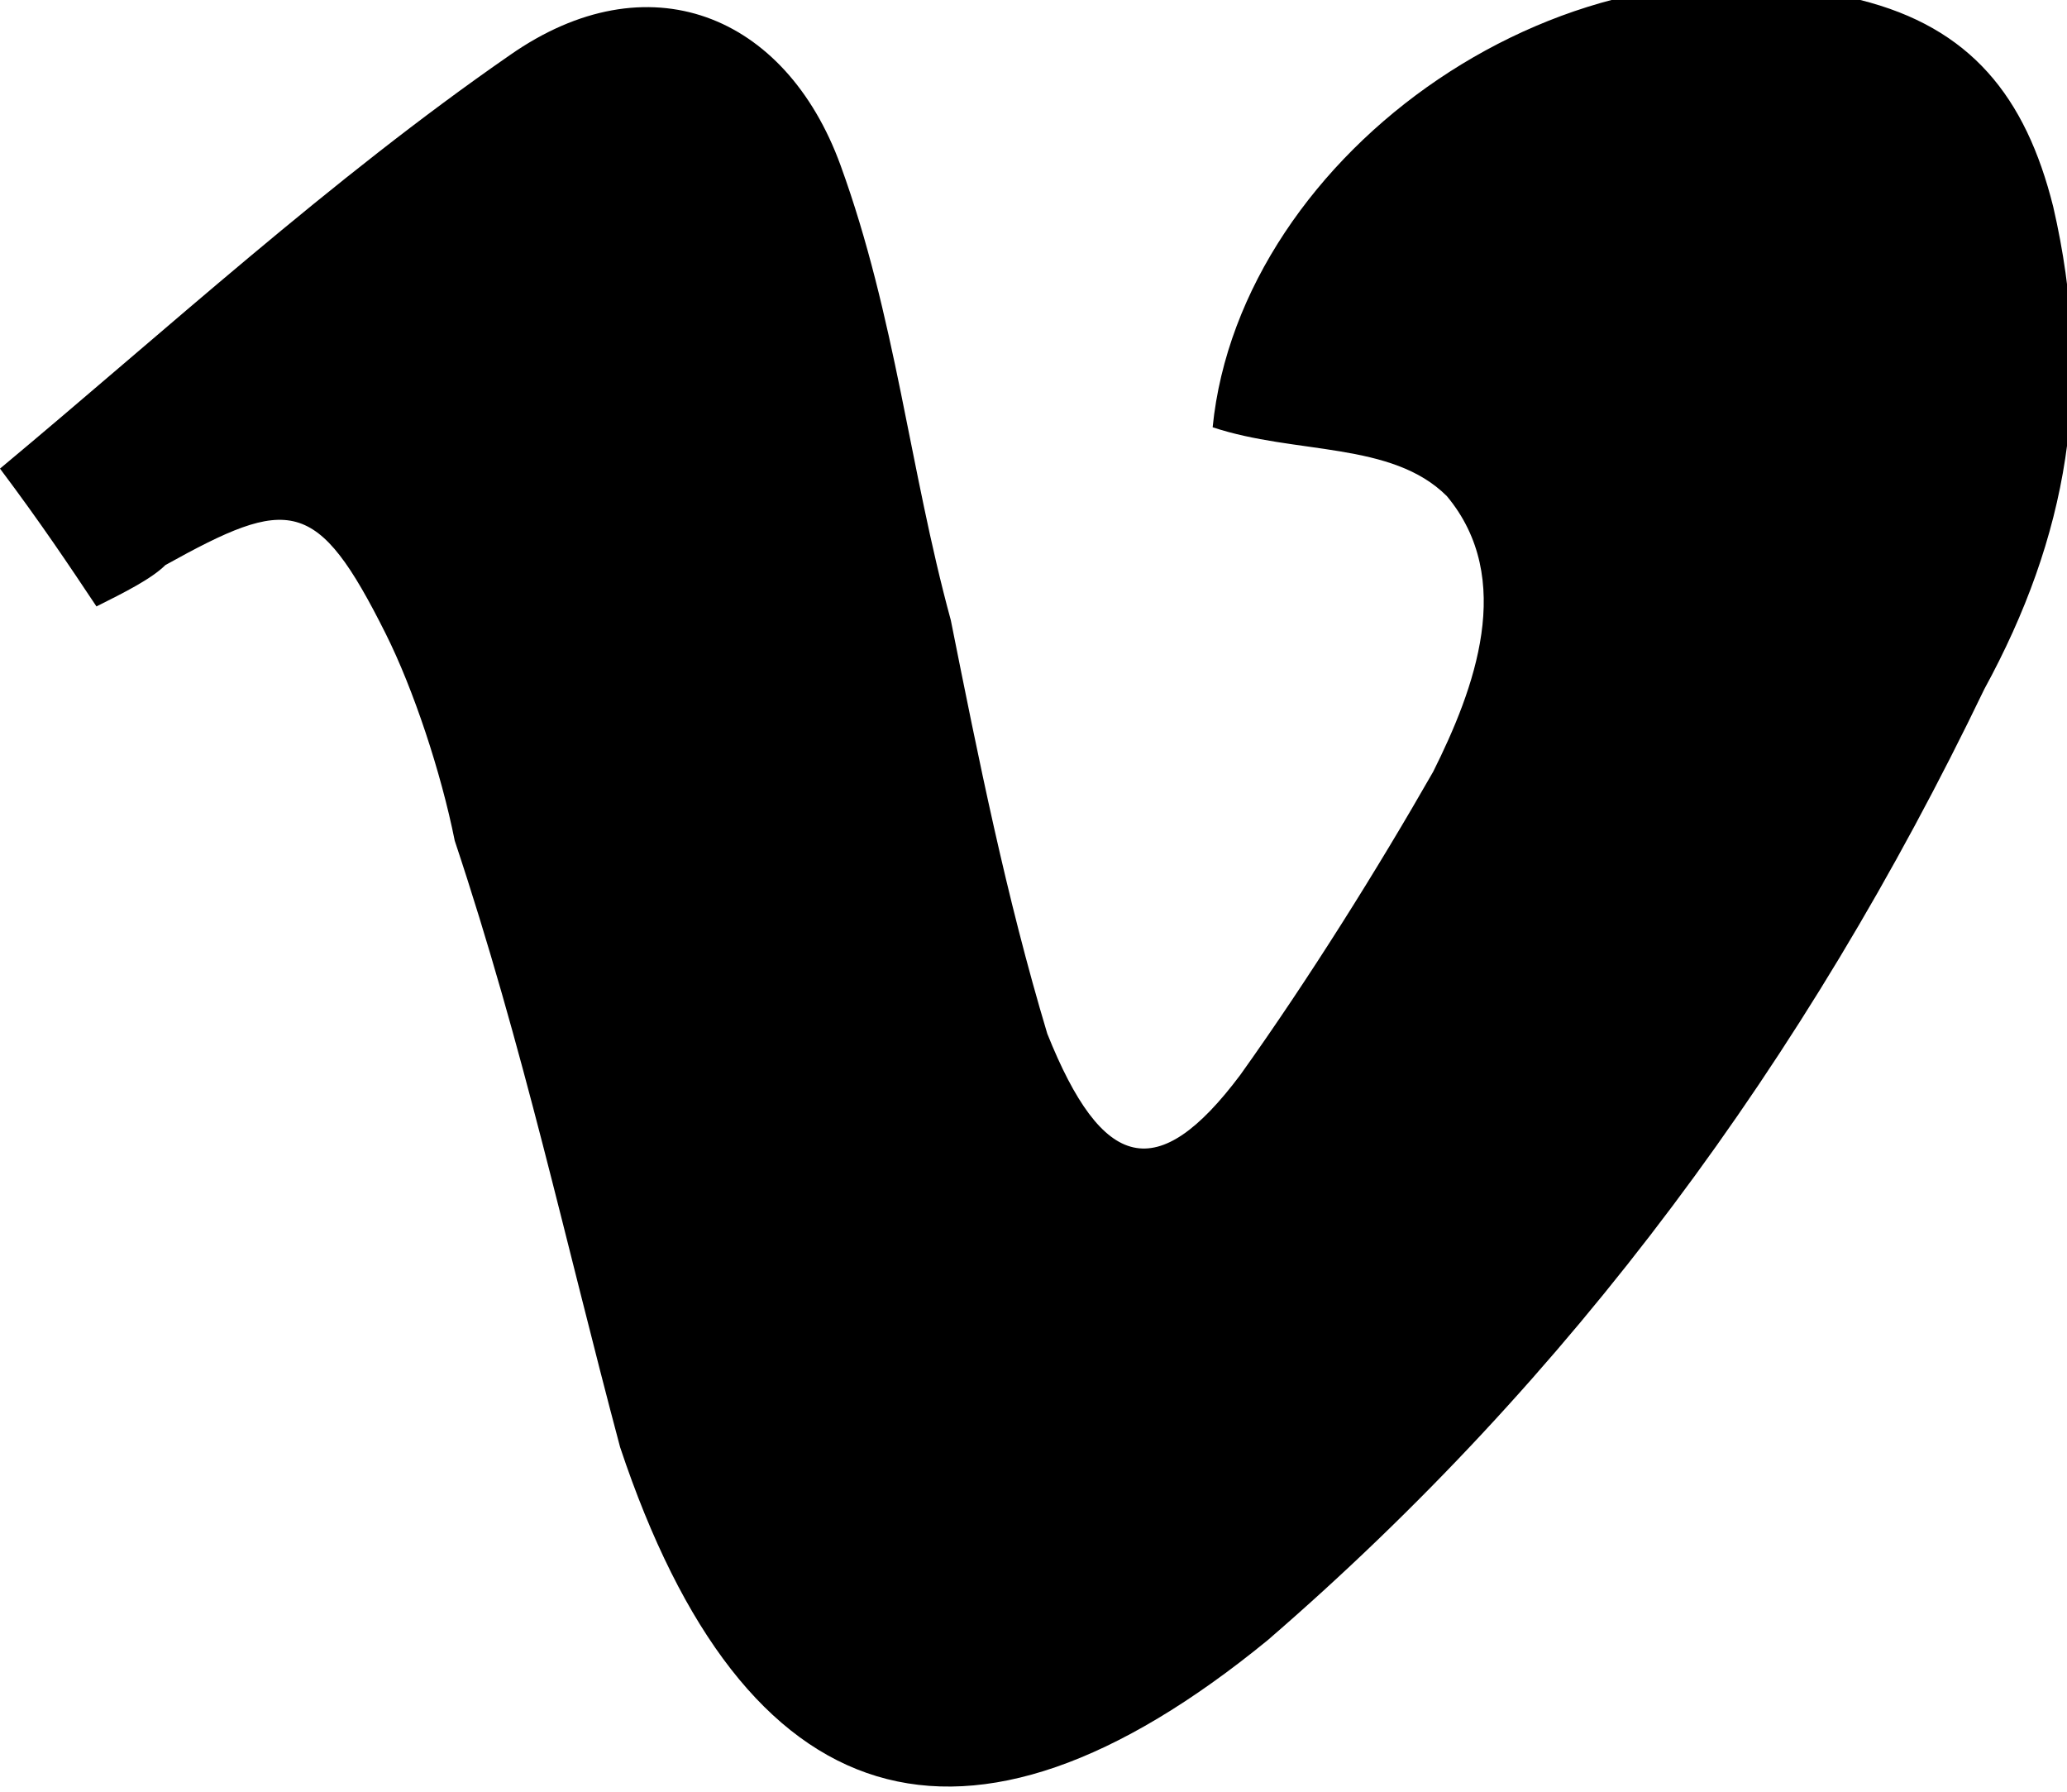 <?xml version="1.0" encoding="utf-8"?>
<!-- Generator: Adobe Illustrator 21.0.2, SVG Export Plug-In . SVG Version: 6.00 Build 0)  -->
<svg version="1.1" id="Layer_1" xmlns="http://www.w3.org/2000/svg" xmlns:xlink="http://www.w3.org/1999/xlink" x="0px" y="0px"
	 viewBox="0 0 15 13" style="enable-background:new 0 0 15 13;" xml:space="preserve">
<style type="text/css">
	.st0{fill-rule:evenodd;clip-rule:evenodd;}
</style>
<path class="st0" d="M0.7,4.4C0.5,4.1,0.3,3.8,0,3.4c1.2-1,2.4-2.1,3.7-3c1-0.7,2-0.3,2.4,0.8c0.4,1.1,0.5,2.2,0.8,3.3
	c0.2,1,0.4,2,0.7,3C8,8.5,8.4,8.6,9,7.8c0.5-0.7,1-1.5,1.4-2.2c0.3-0.6,0.6-1.4,0.1-2c-0.4-0.4-1.1-0.3-1.7-0.5
	c0.2-2,2.6-3.7,4.7-3.1c0.8,0.2,1.2,0.7,1.4,1.5C15.2,2.8,15,3.9,14.4,5c-1.3,2.7-3,5-5.2,6.9c-2.2,1.8-3.8,1.3-4.7-1.4
	C4.1,9,3.8,7.6,3.3,6.1C3.2,5.6,3,5,2.8,4.6c-0.5-1-0.7-1-1.6-0.5C1.1,4.2,0.9,4.3,0.7,4.4z"/>
</svg>
